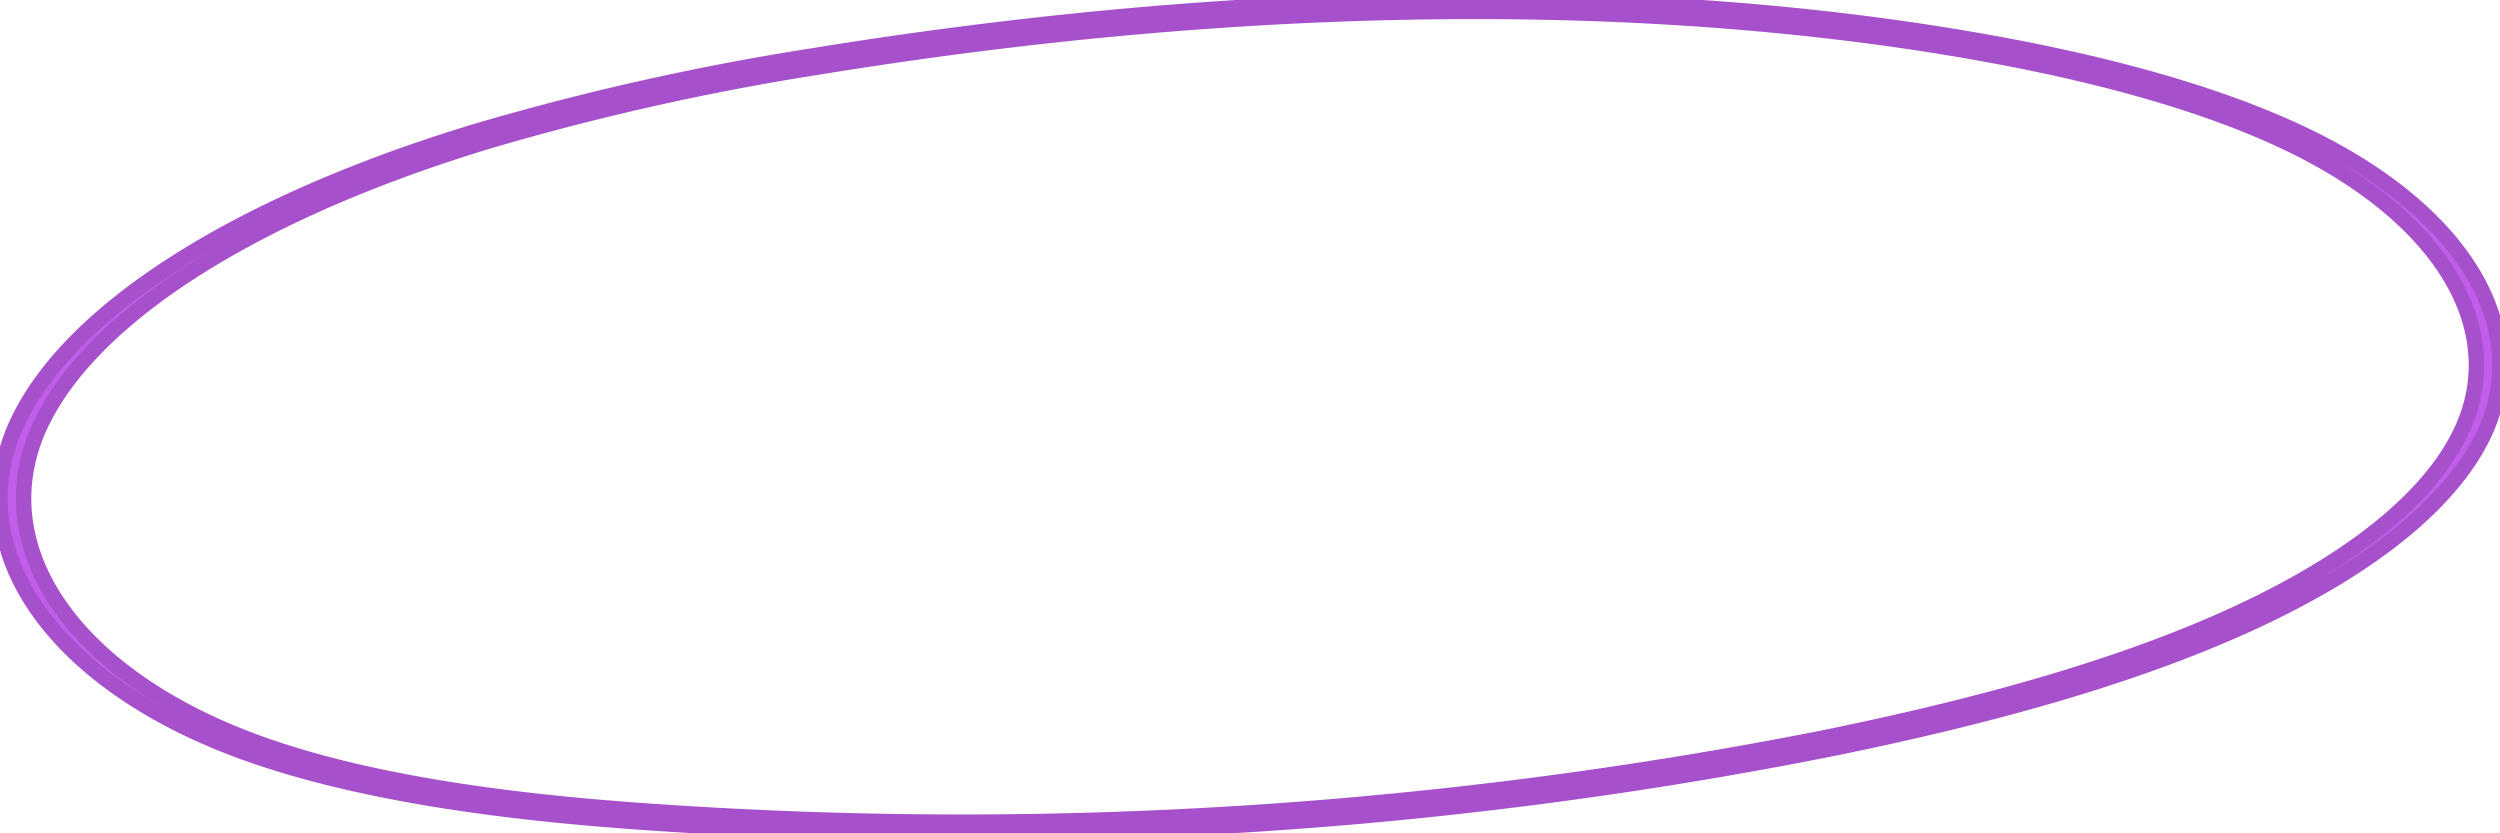 <svg id="heading-shape" xmlns="http://www.w3.org/2000/svg" xmlns:xlink="http://www.w3.org/1999/xlink" width="162.577" height="54.19" viewBox="0 0 162.577 54.19">
  <defs>
    <clipPath id="clip-path">
      <rect id="Rectangle_37" data-name="Rectangle 37" width="162.577" height="54.19" fill="#c05deb" stroke="#a650cb" stroke-width="1"/>
    </clipPath>
  </defs>
  <g id="Group_68920" data-name="Group 68920" clip-path="url(#clip-path)">
    <path id="Path_33458" data-name="Path 33458" d="M62.526,54.19c-6.234,0-12.476-.193-18.689-.581-7.679-.48-18.9-1.478-27.691-4.594C3.3,44.46-2.824,35.5,1.25,27.228,4.815,19.992,15.642,13.181,30.959,8.542a171.079,171.079,0,0,1,21.9-4.909c26.526-4.314,51.9-4.795,73.382-1.391,10.013,1.587,18.039,3.825,23.858,6.653,10.43,5.069,14.839,12.822,11.233,19.753-2.356,4.535-7.97,8.833-16.227,12.429-6.779,2.951-15.323,5.448-26.12,7.634a287.012,287.012,0,0,1-56.463,5.48M31.776,9.171C16.8,13.708,6.218,20.352,2.747,27.4-1.188,35.39,4.7,44.033,17.057,48.416c8.5,3.015,19.466,3.987,26.977,4.456a289.332,289.332,0,0,0,74.361-4.847c10.636-2.153,19.037-4.607,25.685-7.5,8.03-3.5,13.483-7.666,15.768-12.058,3.476-6.683-.776-14.16-10.833-19.048-5.646-2.744-13.467-4.921-23.247-6.471C104.6-.406,79.559.074,53.354,4.337A168.473,168.473,0,0,0,31.776,9.171" transform="translate(0 0)" fill="#c05deb" stroke="#a650cb" stroke-width="1"/>
  </g>
</svg>
